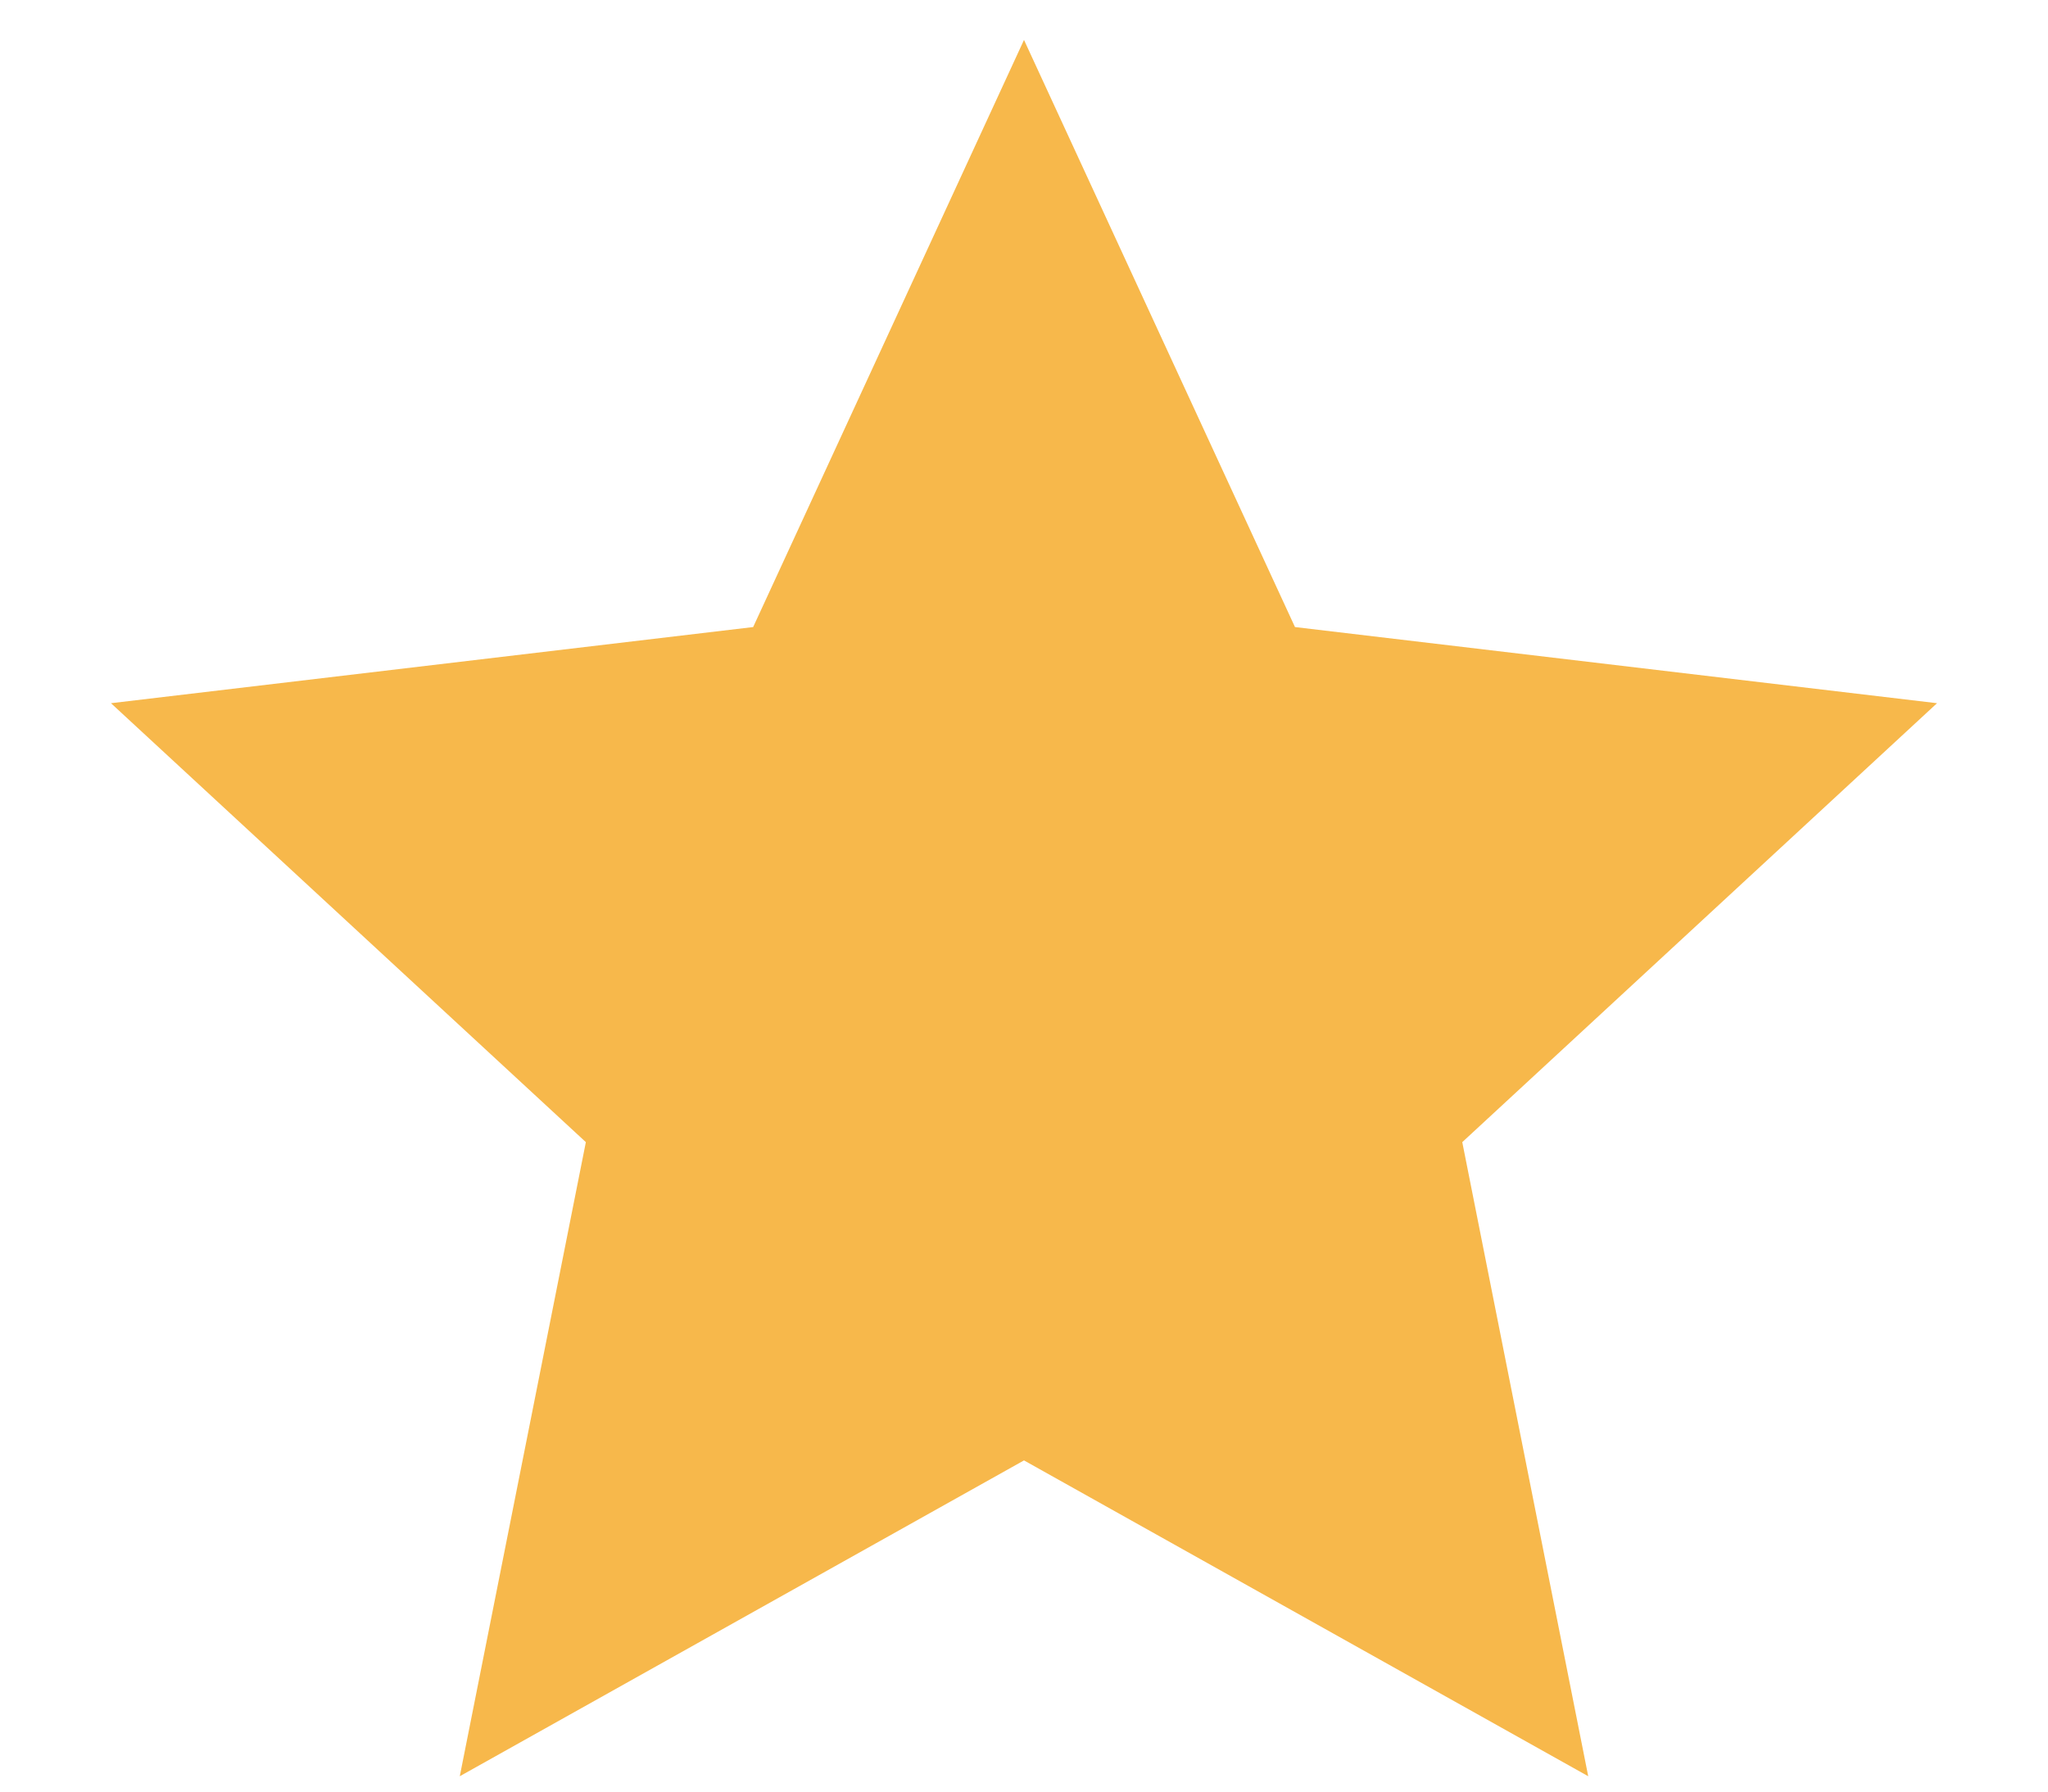 <svg width="16" height="14" viewBox="0 0 16 14" fill="none" xmlns="http://www.w3.org/2000/svg">
<path d="M8 11.412L3.592 13.88L4.577 8.925L0.867 5.495L5.884 4.9L8 0.312L10.117 4.9L15.133 5.495L11.424 8.925L12.408 13.88L8 11.412Z" fill="#F7B84B"/>
</svg>
